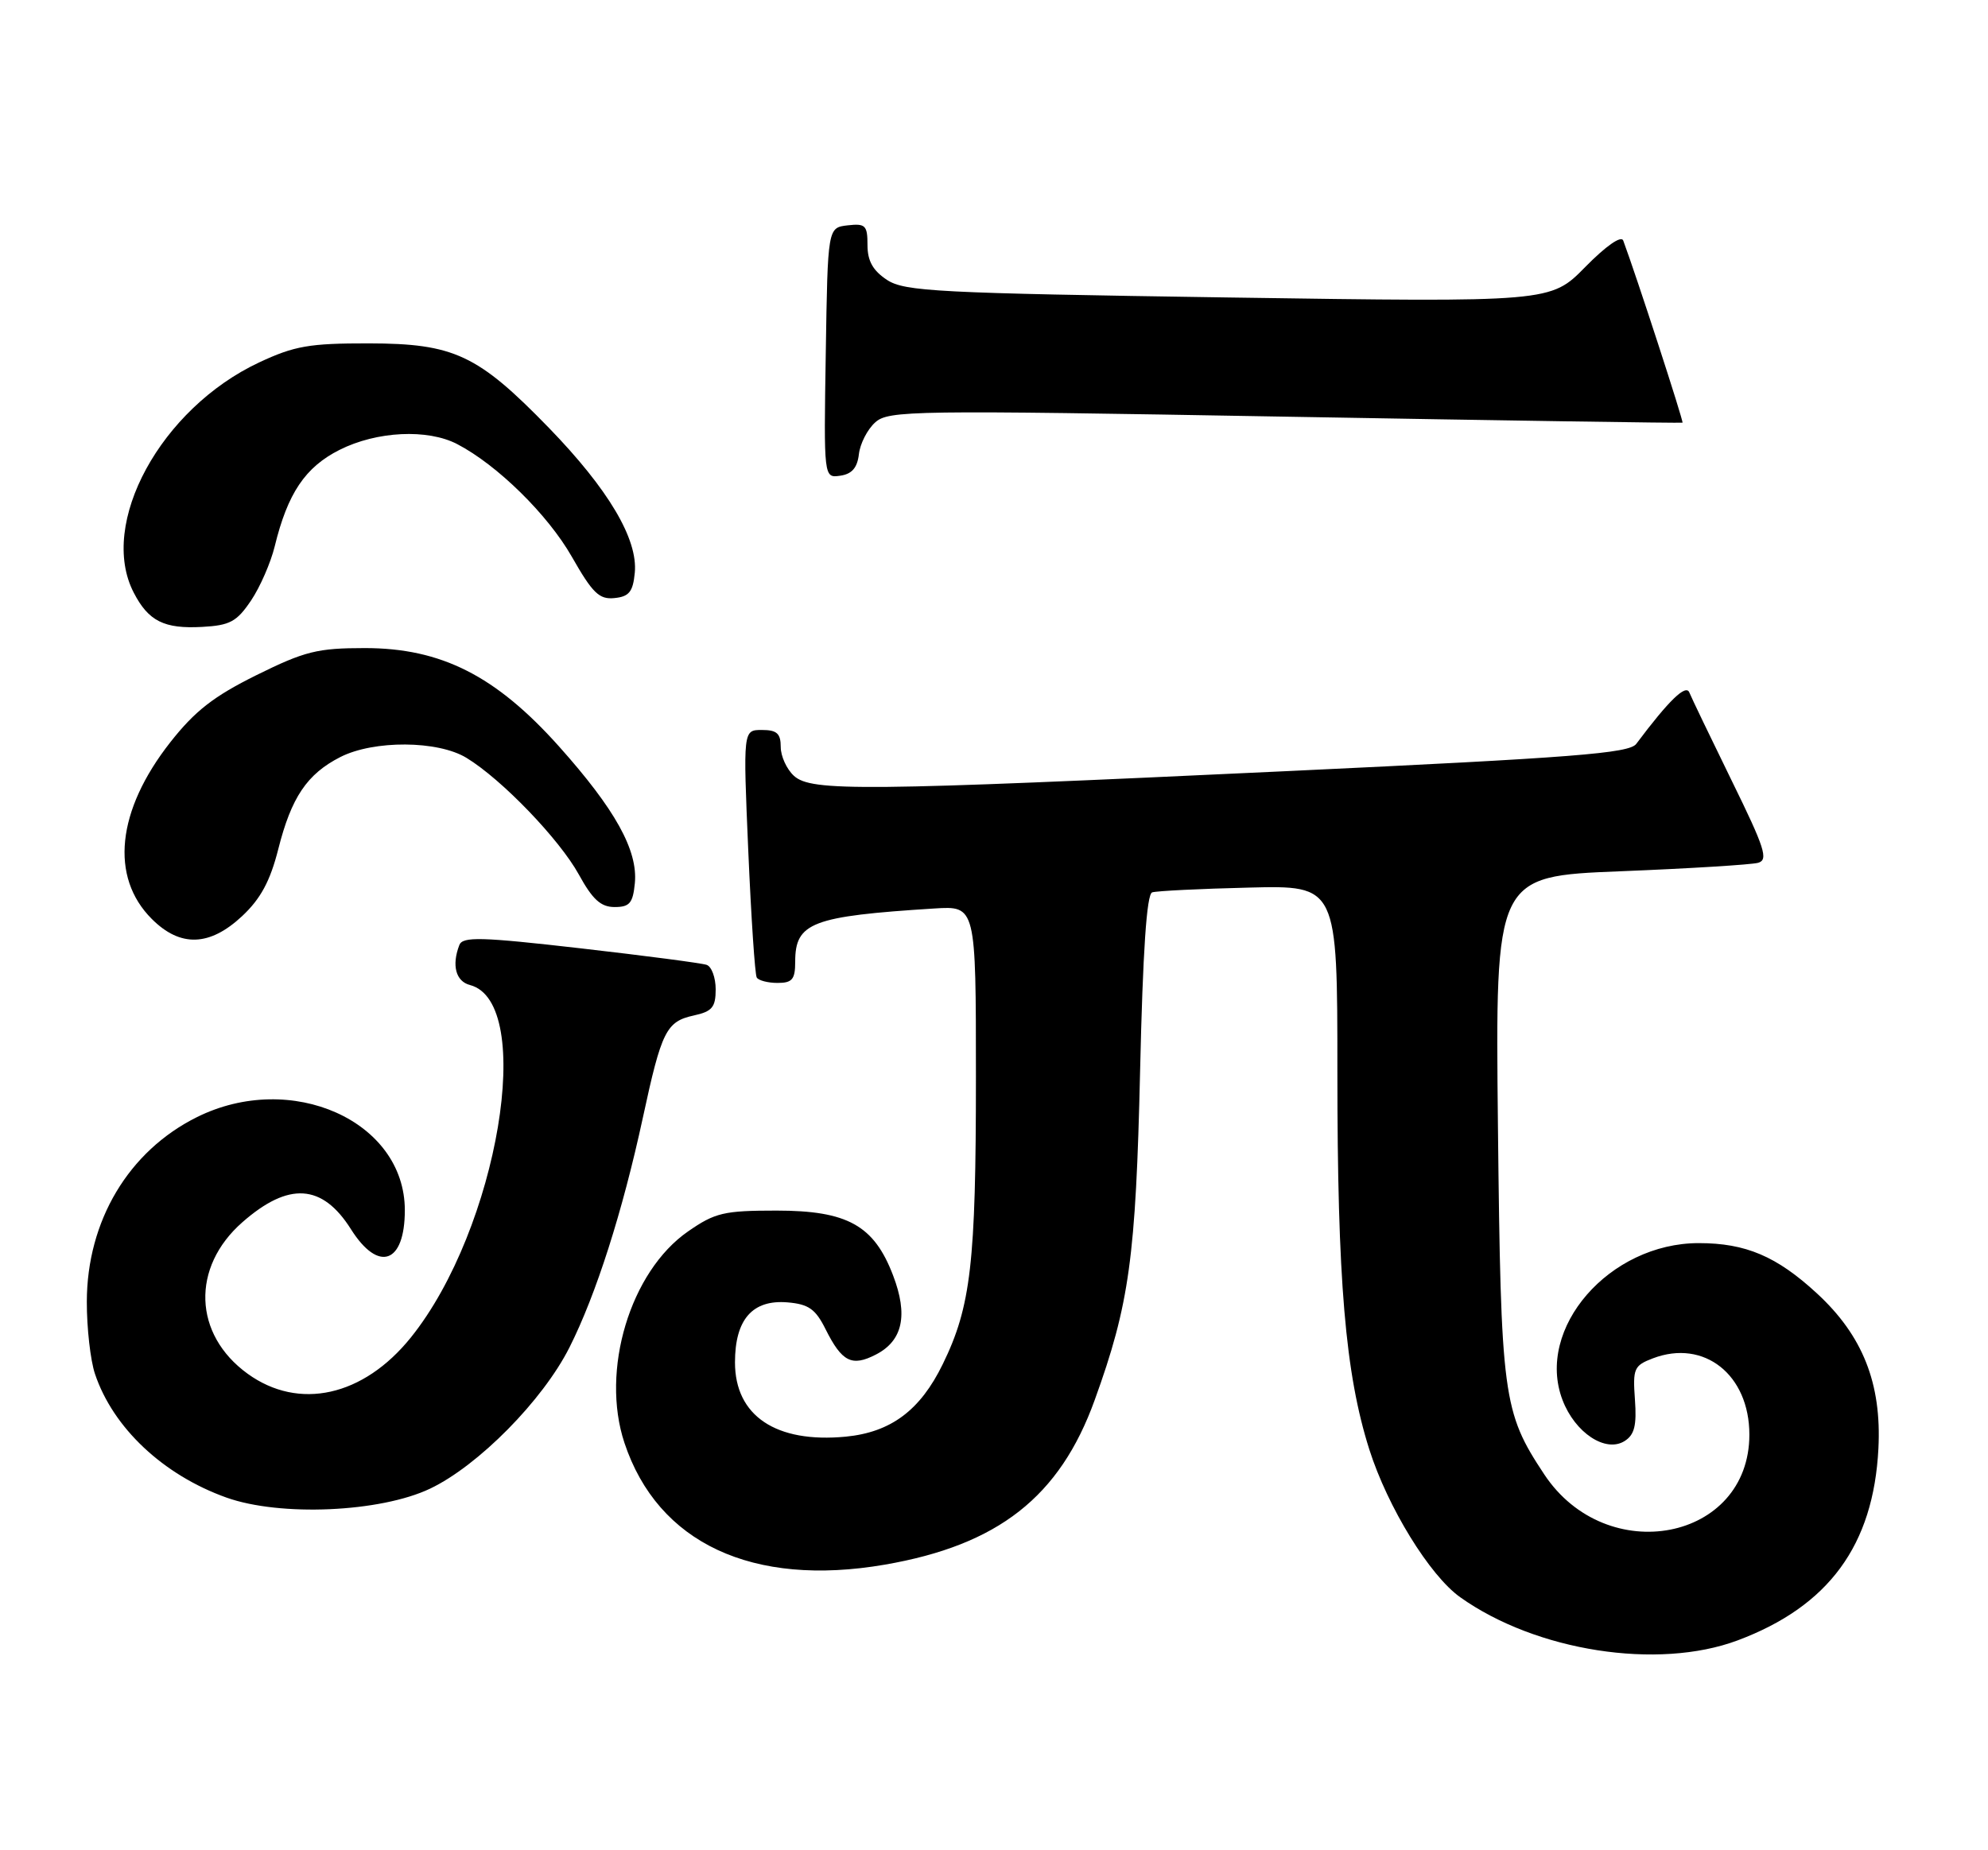 <?xml version="1.0" encoding="UTF-8" standalone="no"?>
<!DOCTYPE svg PUBLIC "-//W3C//DTD SVG 1.1//EN" "http://www.w3.org/Graphics/SVG/1.1/DTD/svg11.dtd" >
<svg xmlns="http://www.w3.org/2000/svg" xmlns:xlink="http://www.w3.org/1999/xlink" version="1.1" viewBox="0 0 275 256">
 <g >
 <path fill="currentColor"
d=" M 240.36 226.97 C 252.97 222.25 259.16 213.81 259.84 200.42 C 260.30 191.42 257.67 184.79 251.33 178.95 C 245.77 173.82 241.48 172.00 234.99 172.00 C 222.62 172.00 212.37 183.80 216.14 193.70 C 217.87 198.25 222.11 201.05 224.74 199.38 C 226.10 198.52 226.42 197.22 226.16 193.64 C 225.85 189.35 226.03 188.94 228.65 187.94 C 235.73 185.25 241.99 190.21 241.99 198.50 C 241.99 213.20 222.24 217.03 213.61 203.99 C 207.88 195.33 207.62 193.35 207.21 155.87 C 206.84 121.24 206.84 121.24 224.17 120.55 C 233.70 120.17 242.26 119.64 243.20 119.38 C 244.65 118.97 244.13 117.35 239.55 108.02 C 236.62 102.03 233.98 96.54 233.69 95.82 C 233.22 94.61 230.88 96.87 226.34 102.93 C 225.36 104.23 217.72 104.83 178.34 106.68 C 119.13 109.46 112.24 109.53 109.83 107.35 C 108.82 106.43 108.00 104.63 108.00 103.35 C 108.00 101.48 107.46 101.00 105.39 101.00 C 102.79 101.00 102.79 101.00 103.51 117.75 C 103.91 126.96 104.43 134.84 104.68 135.25 C 104.92 135.66 106.22 136.00 107.56 136.00 C 109.59 136.00 110.00 135.51 110.00 133.07 C 110.00 127.65 112.29 126.77 129.25 125.70 C 135.00 125.34 135.00 125.34 135.00 149.03 C 135.00 174.76 134.31 180.76 130.42 188.73 C 127.30 195.14 123.24 198.17 116.99 198.78 C 107.34 199.70 101.67 195.90 101.67 188.50 C 101.67 182.56 104.09 179.79 108.95 180.20 C 111.86 180.45 112.81 181.12 114.20 183.91 C 116.47 188.45 117.84 189.14 121.18 187.41 C 124.88 185.50 125.64 181.96 123.54 176.47 C 120.90 169.54 117.22 167.50 107.41 167.50 C 100.14 167.50 98.91 167.79 95.18 170.38 C 87.17 175.93 83.05 189.62 86.38 199.64 C 90.99 213.51 104.10 219.64 122.39 216.49 C 138.08 213.78 146.59 207.11 151.43 193.71 C 156.22 180.46 157.12 173.98 157.71 148.17 C 158.09 131.58 158.62 123.72 159.38 123.47 C 160.00 123.27 166.01 122.97 172.75 122.81 C 185.00 122.50 185.00 122.50 185.00 148.29 C 185.00 177.17 186.09 190.06 189.42 200.56 C 191.96 208.54 197.76 217.98 201.98 220.99 C 212.49 228.47 229.33 231.09 240.36 226.97 Z  M 59.50 205.97 C 66.17 202.79 75.08 193.76 78.77 186.44 C 82.45 179.14 86.11 167.68 88.93 154.63 C 91.52 142.62 92.16 141.34 95.99 140.50 C 98.51 139.95 99.00 139.36 99.00 136.89 C 99.00 135.27 98.44 133.74 97.75 133.50 C 97.06 133.26 89.20 132.23 80.29 131.21 C 66.50 129.63 64.00 129.57 63.54 130.76 C 62.46 133.57 63.05 135.78 65.01 136.29 C 74.15 138.68 68.89 170.06 56.84 185.05 C 50.27 193.22 41.34 195.20 34.25 190.07 C 26.74 184.63 26.42 175.35 33.53 169.11 C 39.93 163.49 44.58 163.79 48.55 170.08 C 52.36 176.12 56.00 174.83 56.00 167.45 C 56.00 155.10 40.28 148.07 27.22 154.58 C 17.78 159.28 12.03 168.93 12.01 180.10 C 12.00 183.73 12.51 188.23 13.14 190.10 C 15.64 197.56 22.57 204.08 31.33 207.21 C 38.77 209.86 52.61 209.25 59.50 205.97 Z  M 33.50 126.75 C 36.05 124.36 37.37 121.92 38.49 117.50 C 40.30 110.32 42.47 107.10 47.07 104.75 C 51.70 102.39 60.57 102.44 64.53 104.86 C 69.40 107.82 77.39 116.13 80.07 121.00 C 81.97 124.46 83.11 125.50 85.02 125.50 C 87.10 125.50 87.55 124.96 87.82 122.19 C 88.25 117.65 85.10 111.98 77.33 103.28 C 68.58 93.49 61.03 89.67 50.47 89.67 C 43.92 89.67 42.17 90.10 35.48 93.41 C 29.55 96.35 26.97 98.36 23.55 102.71 C 16.14 112.15 15.18 121.34 21.00 127.15 C 24.94 131.09 29.00 130.96 33.50 126.75 Z  M 34.72 83.10 C 35.98 81.23 37.45 77.85 38.00 75.60 C 39.79 68.25 42.22 64.64 46.96 62.25 C 52.11 59.65 59.15 59.31 63.25 61.45 C 68.80 64.34 75.78 71.21 79.10 77.03 C 81.97 82.07 82.89 82.97 85.00 82.75 C 87.02 82.55 87.56 81.88 87.81 79.25 C 88.26 74.60 84.16 67.69 75.92 59.19 C 66.08 49.06 62.81 47.53 51.00 47.51 C 42.79 47.50 40.73 47.86 35.84 50.15 C 22.24 56.53 13.56 72.46 18.50 82.00 C 20.54 85.95 22.71 87.03 27.97 86.74 C 31.81 86.53 32.75 86.02 34.72 83.10 Z  M 118.81 62.85 C 118.97 61.40 119.99 59.41 121.06 58.45 C 122.90 56.78 126.09 56.74 177.75 57.65 C 207.86 58.18 232.61 58.56 232.74 58.48 C 232.93 58.38 226.34 38.10 224.54 33.28 C 224.27 32.55 222.16 34.02 219.29 36.94 C 214.50 41.82 214.50 41.82 169.95 41.16 C 129.67 40.56 125.15 40.33 122.70 38.73 C 120.75 37.44 120.00 36.11 120.00 33.91 C 120.00 31.18 119.72 30.90 117.25 31.18 C 114.50 31.50 114.50 31.50 114.23 48.82 C 113.95 66.15 113.95 66.15 116.23 65.82 C 117.84 65.59 118.59 64.73 118.81 62.85 Z "/>
</g>
</svg>